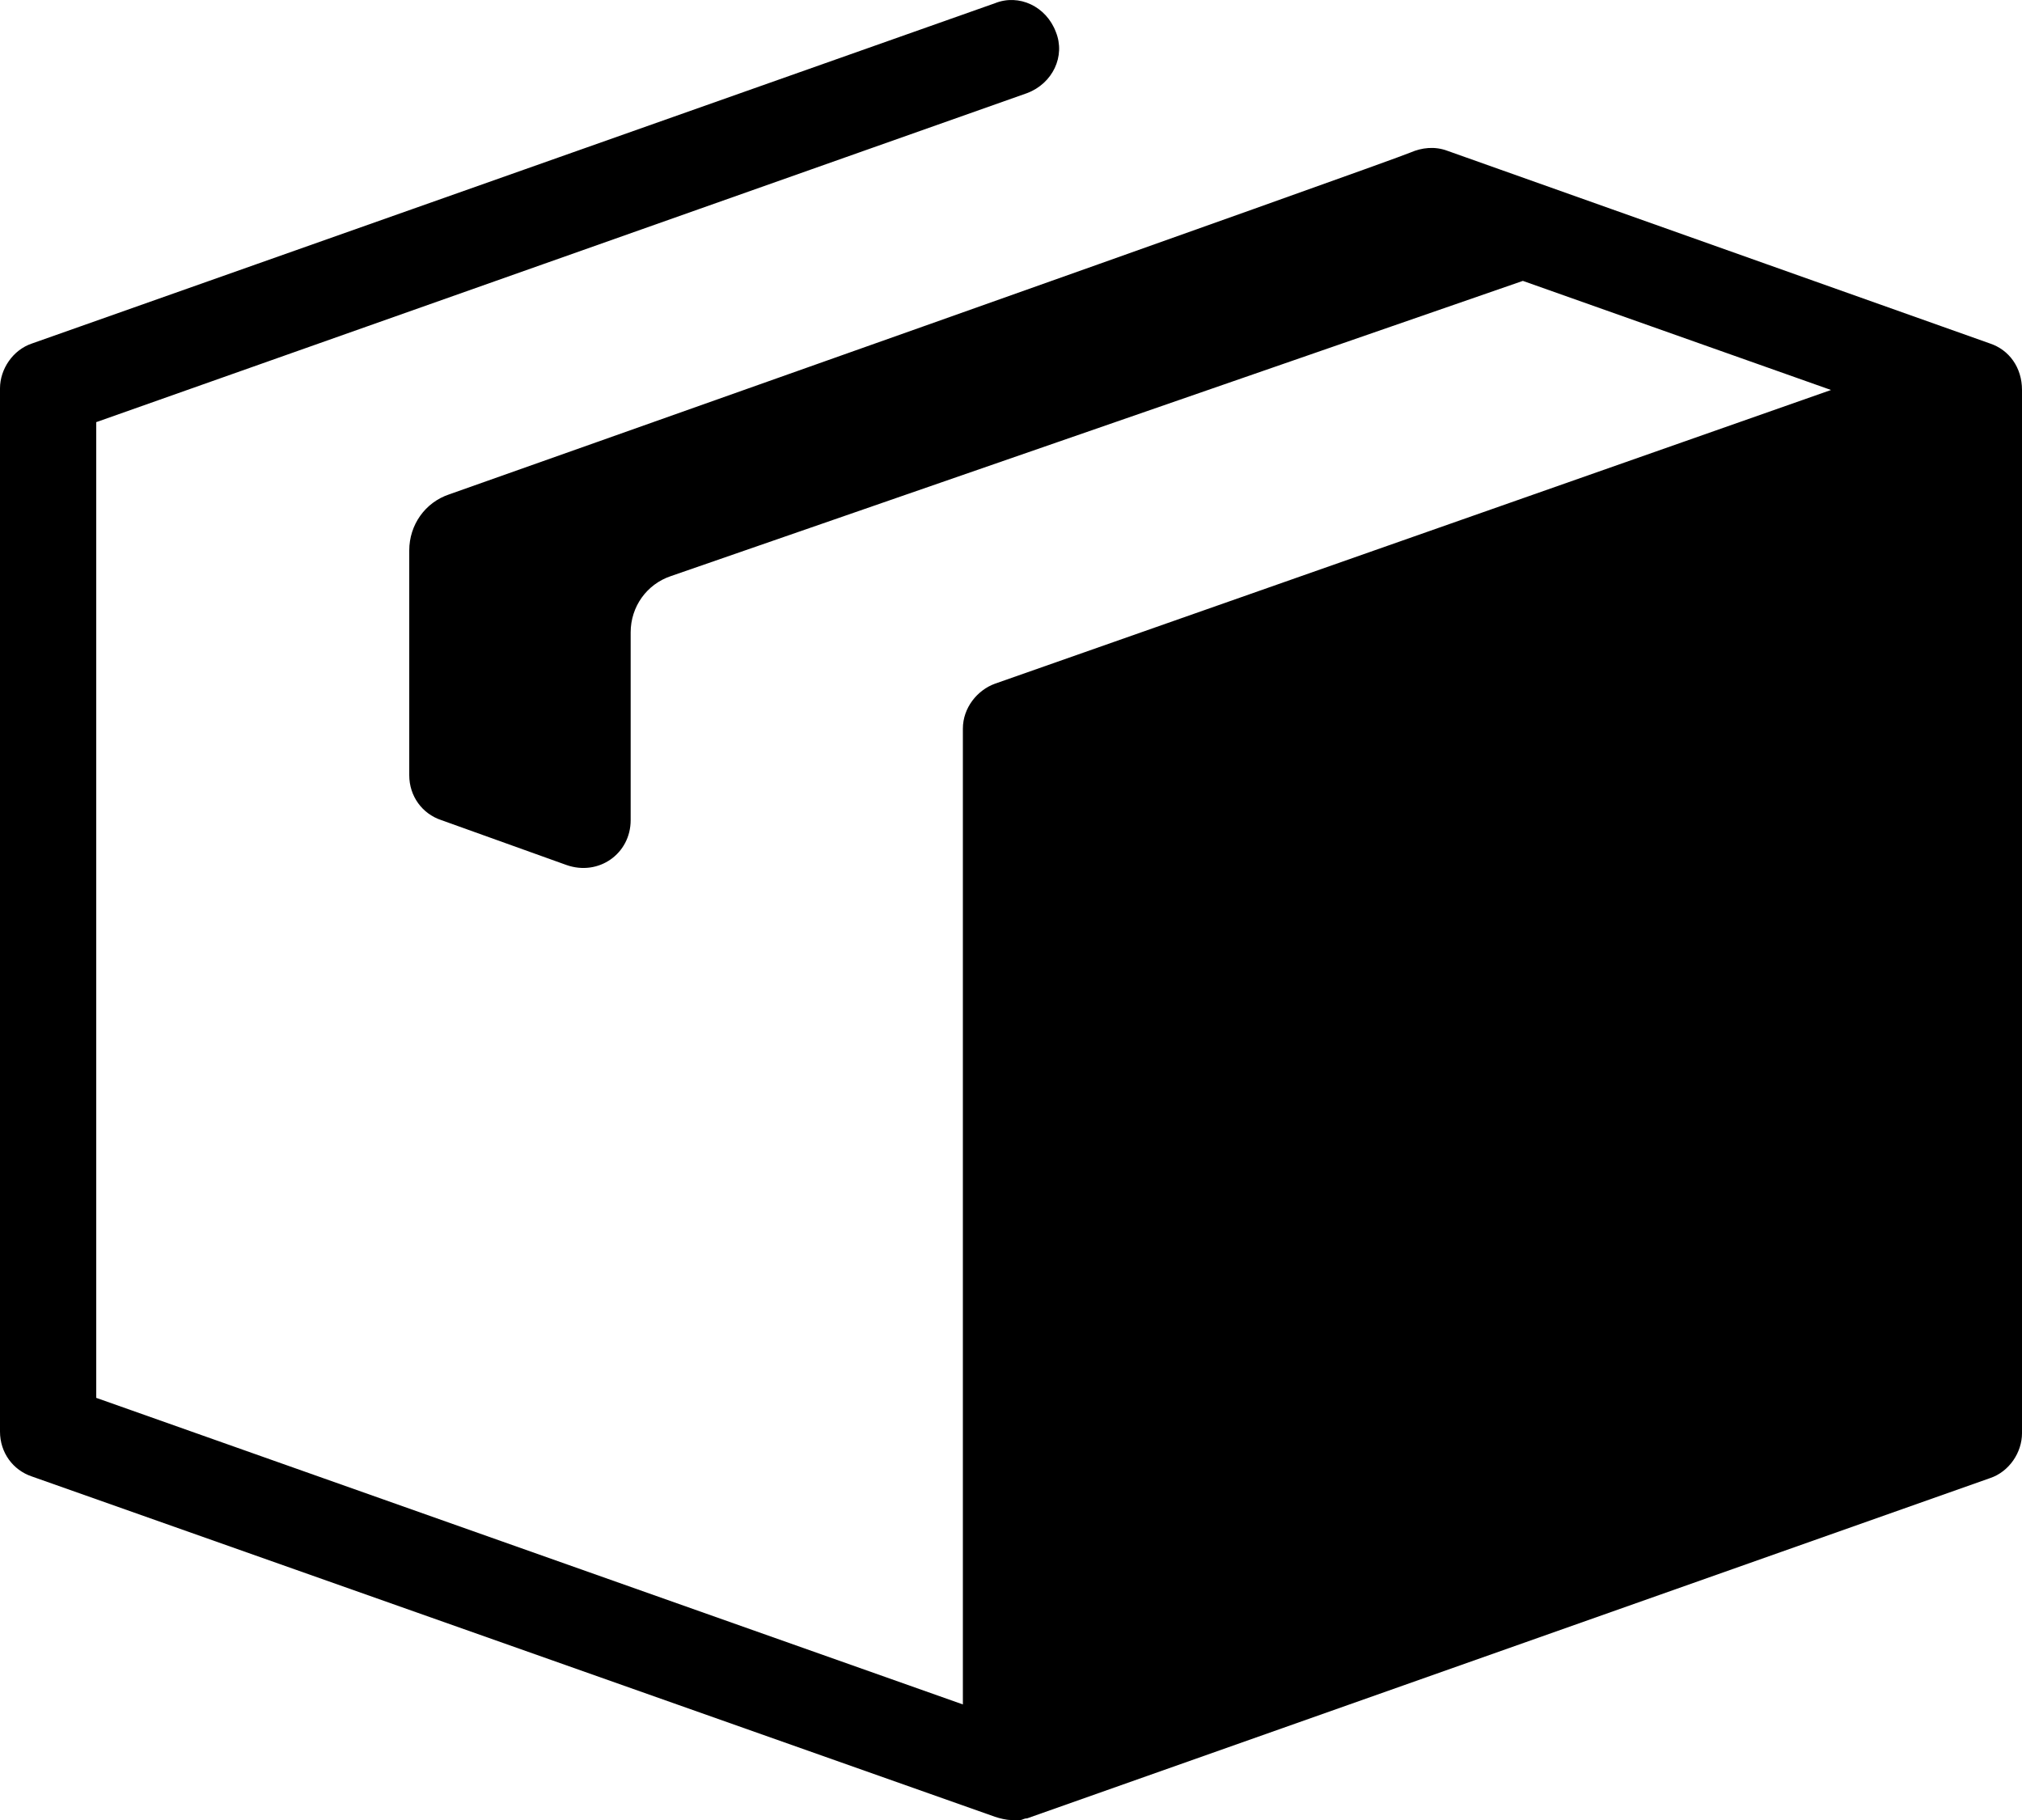 <svg width="20" height="18" viewBox="0 0 20 18"  xmlns="http://www.w3.org/2000/svg">
<path d="M19.683 3.397L14.318 1.492C14.191 1.444 14.063 1.46 13.952 1.508C13.778 1.587 4.444 4.889 4.444 4.889C4.206 4.968 4.048 5.19 4.048 5.444V7.667C4.048 7.873 4.175 8.048 4.365 8.111L5.603 8.555C5.921 8.667 6.238 8.444 6.238 8.111V6.254C6.238 6 6.397 5.778 6.635 5.698L15.063 2.778L18.111 3.857L9.841 6.762C9.667 6.825 9.524 7 9.524 7.206V16.857L0.952 13.825V4.175L10.159 0.921C10.413 0.825 10.54 0.555 10.444 0.317C10.349 0.063 10.079 -0.064 9.841 0.032L0.317 3.397C0.127 3.46 0 3.651 0 3.841V14.159C0 14.365 0.127 14.54 0.317 14.603L9.841 17.968C9.889 17.984 9.952 18 10 18C10.032 18 10.048 18 10.079 18H10.095C10.111 18 10.127 17.984 10.159 17.984L19.683 14.619C19.873 14.556 20 14.365 20 14.175V3.857C20 3.635 19.873 3.46 19.683 3.397Z"/>
</svg>
